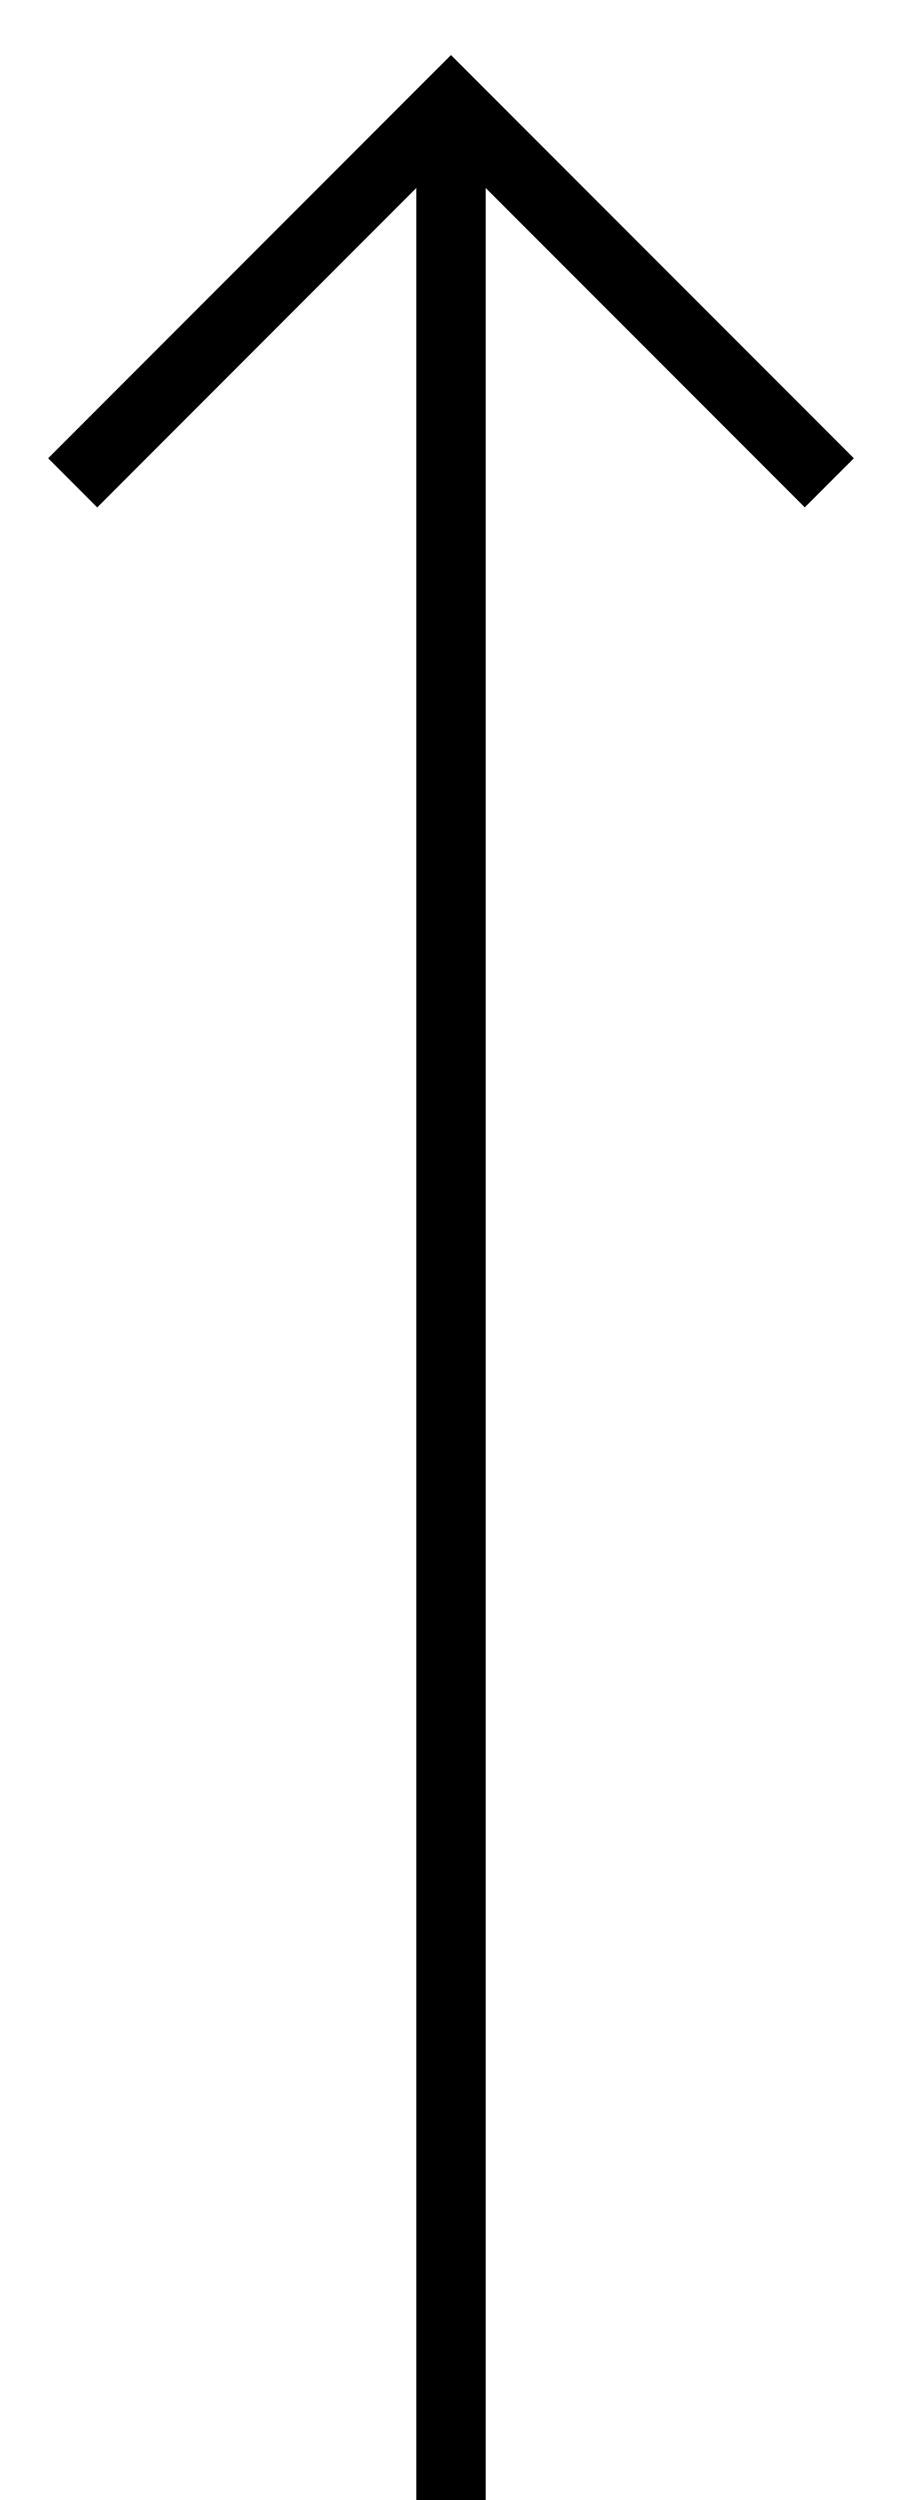 <svg xmlns="http://www.w3.org/2000/svg" width="13" height="36" viewBox="0 0 13 36">
    <path fill-rule="nonzero" d="M6 2.707l-4.599 4.6-.707-.708 5.452-5.453L6.5.793l5.806 5.806-.707.707L7 2.707V36H6V2.707z"/>
</svg>
